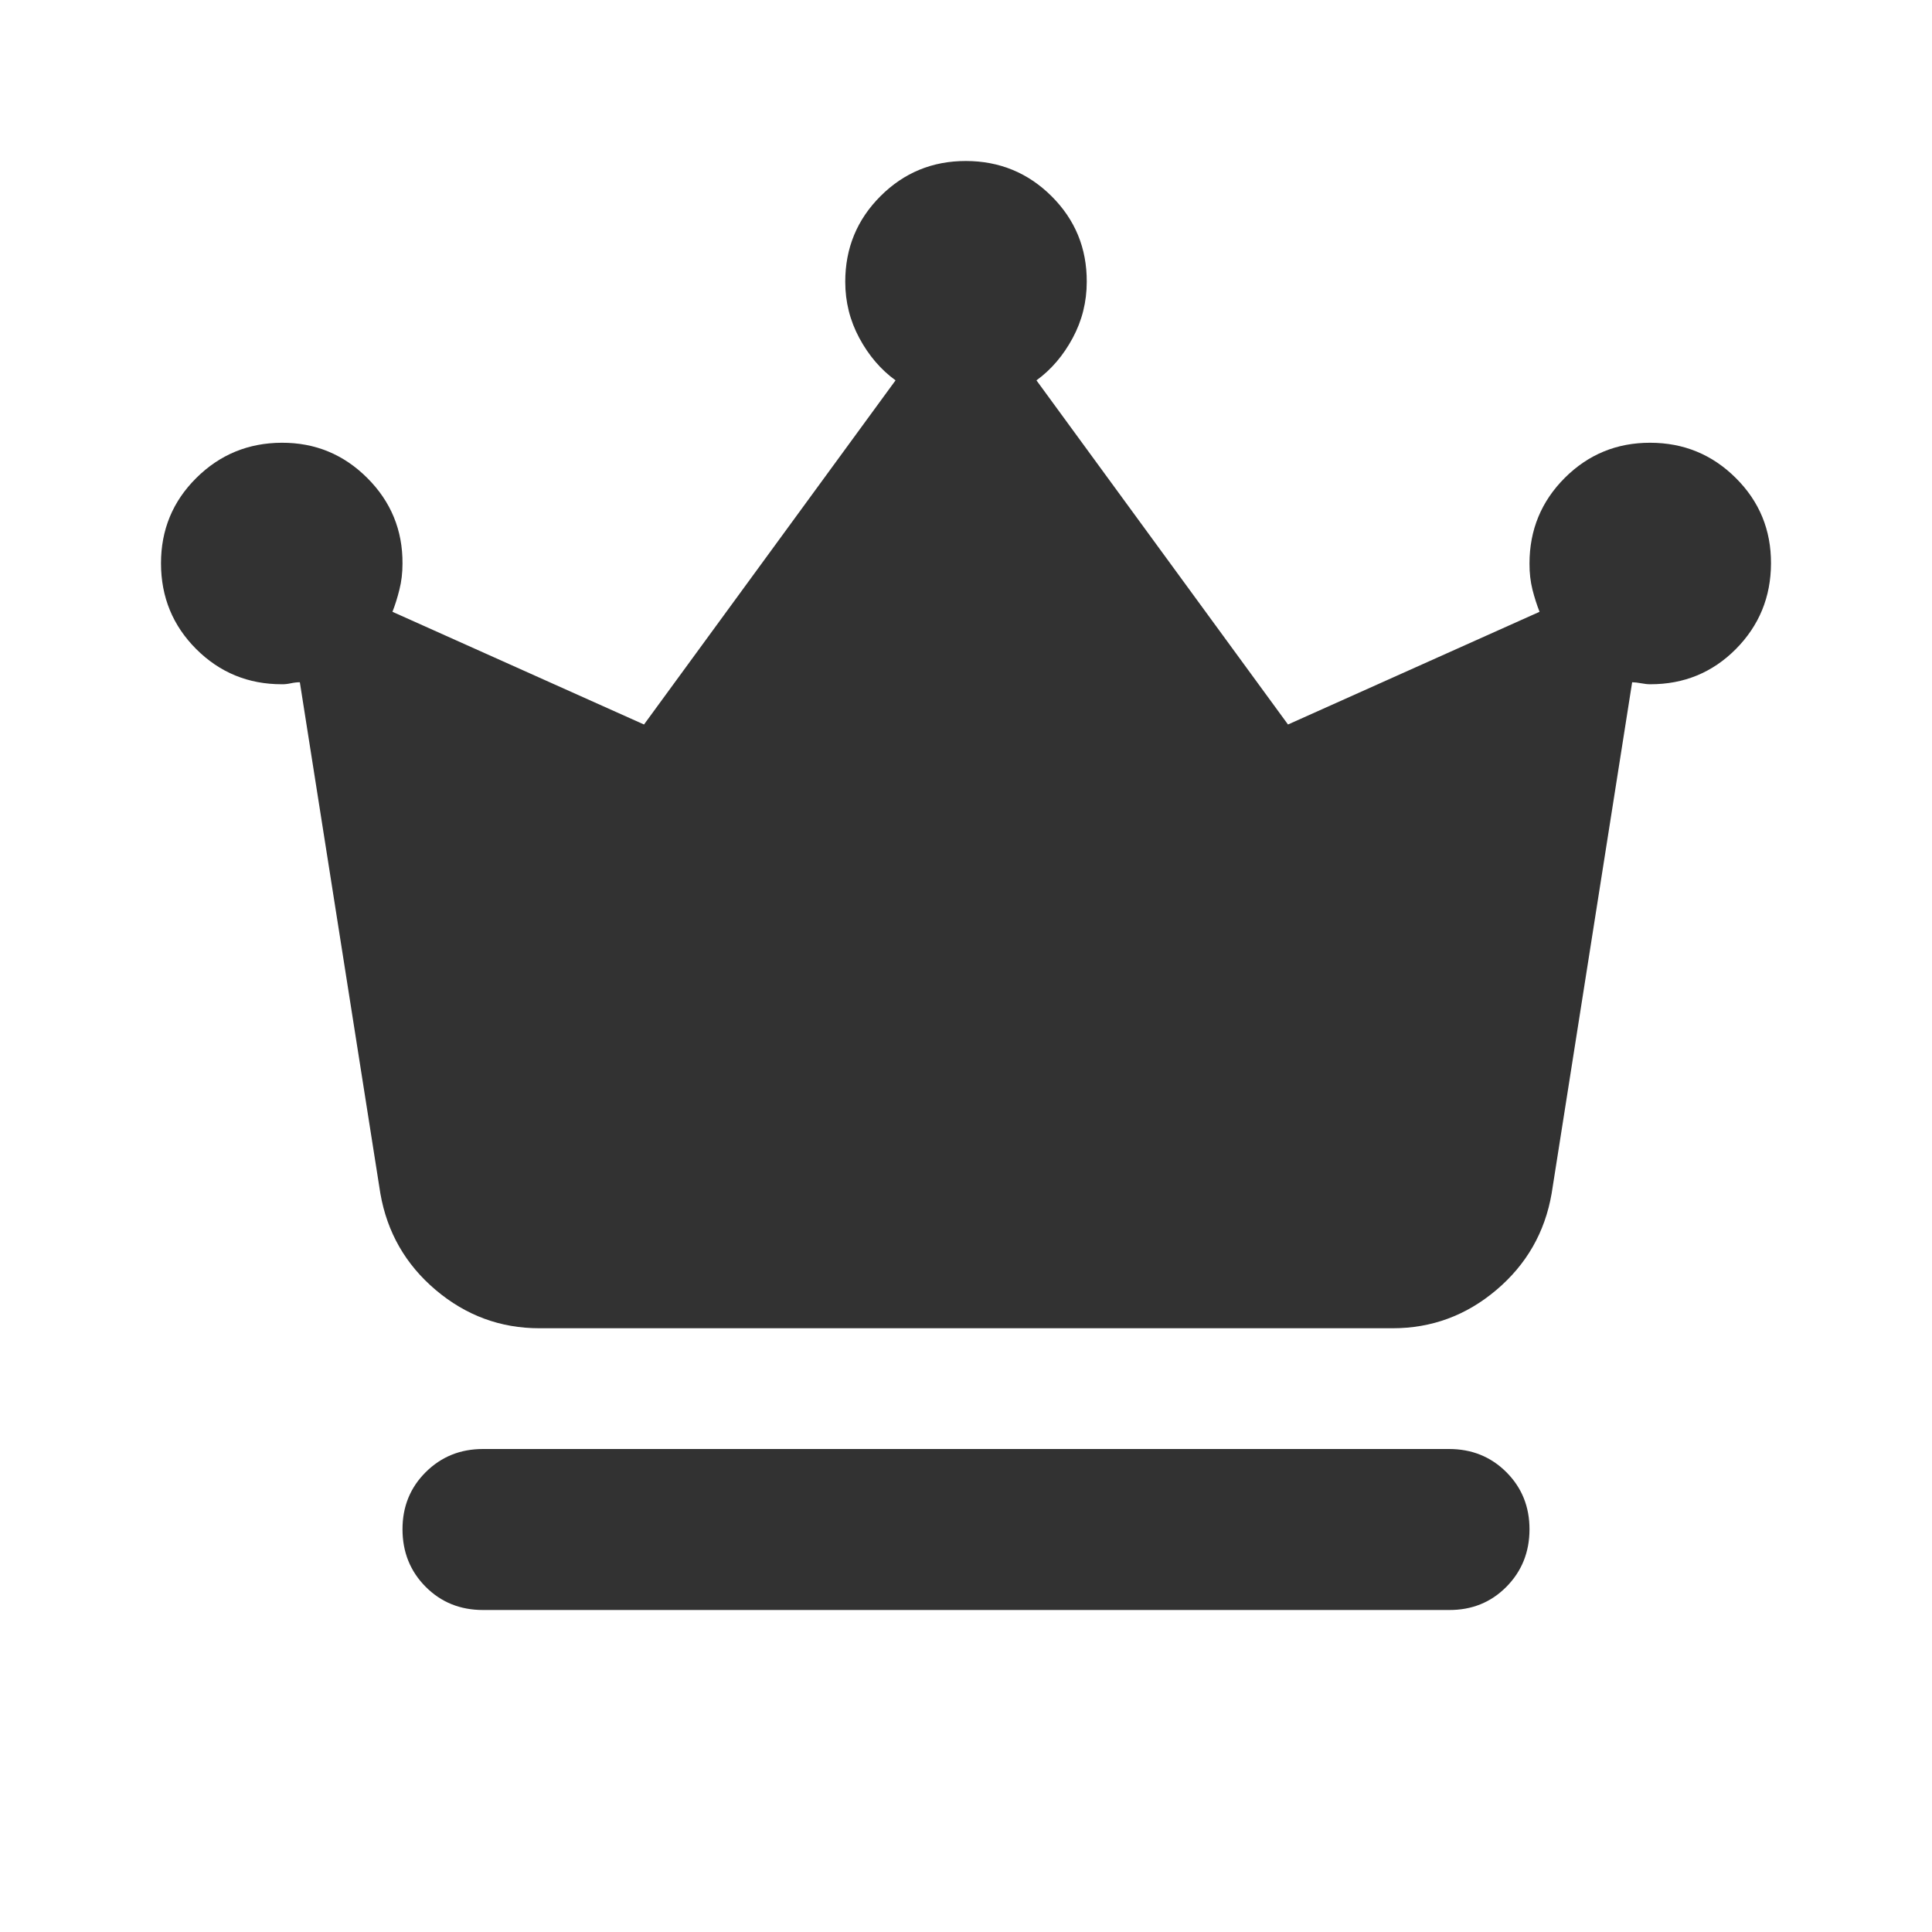 <svg width="30" height="30" viewBox="0 0 30 30" fill="none" xmlns="http://www.w3.org/2000/svg">
<path d="M7.5 25C7.146 25 6.849 24.88 6.61 24.64C6.371 24.4 6.251 24.103 6.25 23.75C6.249 23.397 6.369 23.1 6.61 22.86C6.851 22.62 7.147 22.5 7.5 22.5H22.5C22.854 22.5 23.151 22.62 23.391 22.86C23.631 23.1 23.751 23.397 23.75 23.75C23.749 24.103 23.629 24.4 23.39 24.641C23.151 24.882 22.854 25.002 22.5 25H7.5ZM8.375 20.625C7.771 20.625 7.235 20.427 6.766 20.031C6.298 19.635 6.011 19.135 5.906 18.531L4.656 10.594C4.615 10.594 4.568 10.599 4.516 10.61C4.465 10.621 4.418 10.626 4.375 10.625C3.854 10.625 3.412 10.443 3.047 10.079C2.683 9.715 2.501 9.272 2.5 8.75C2.499 8.228 2.682 7.786 3.047 7.423C3.413 7.059 3.856 6.877 4.375 6.875C4.894 6.873 5.337 7.056 5.704 7.423C6.07 7.789 6.253 8.232 6.25 8.75C6.25 8.896 6.234 9.031 6.202 9.156C6.171 9.281 6.135 9.396 6.094 9.5L10 11.25L13.906 5.906C13.677 5.74 13.49 5.521 13.344 5.25C13.198 4.979 13.125 4.688 13.125 4.375C13.125 3.854 13.307 3.411 13.672 3.046C14.037 2.681 14.48 2.499 15 2.5C15.52 2.501 15.963 2.683 16.329 3.047C16.695 3.412 16.877 3.854 16.875 4.375C16.875 4.688 16.802 4.979 16.656 5.25C16.51 5.521 16.323 5.74 16.094 5.906L20 11.25L23.906 9.5C23.865 9.396 23.828 9.281 23.796 9.156C23.765 9.031 23.749 8.896 23.75 8.75C23.75 8.229 23.933 7.786 24.297 7.421C24.663 7.056 25.105 6.874 25.625 6.875C26.145 6.876 26.588 7.058 26.954 7.423C27.32 7.787 27.502 8.229 27.5 8.75C27.498 9.271 27.316 9.714 26.954 10.079C26.591 10.444 26.148 10.626 25.625 10.625C25.583 10.625 25.537 10.62 25.485 10.61C25.433 10.6 25.386 10.595 25.344 10.594L24.094 18.531C23.99 19.135 23.703 19.635 23.235 20.031C22.767 20.427 22.23 20.625 21.625 20.625H8.375Z" fill="#323232"/>
</svg>
